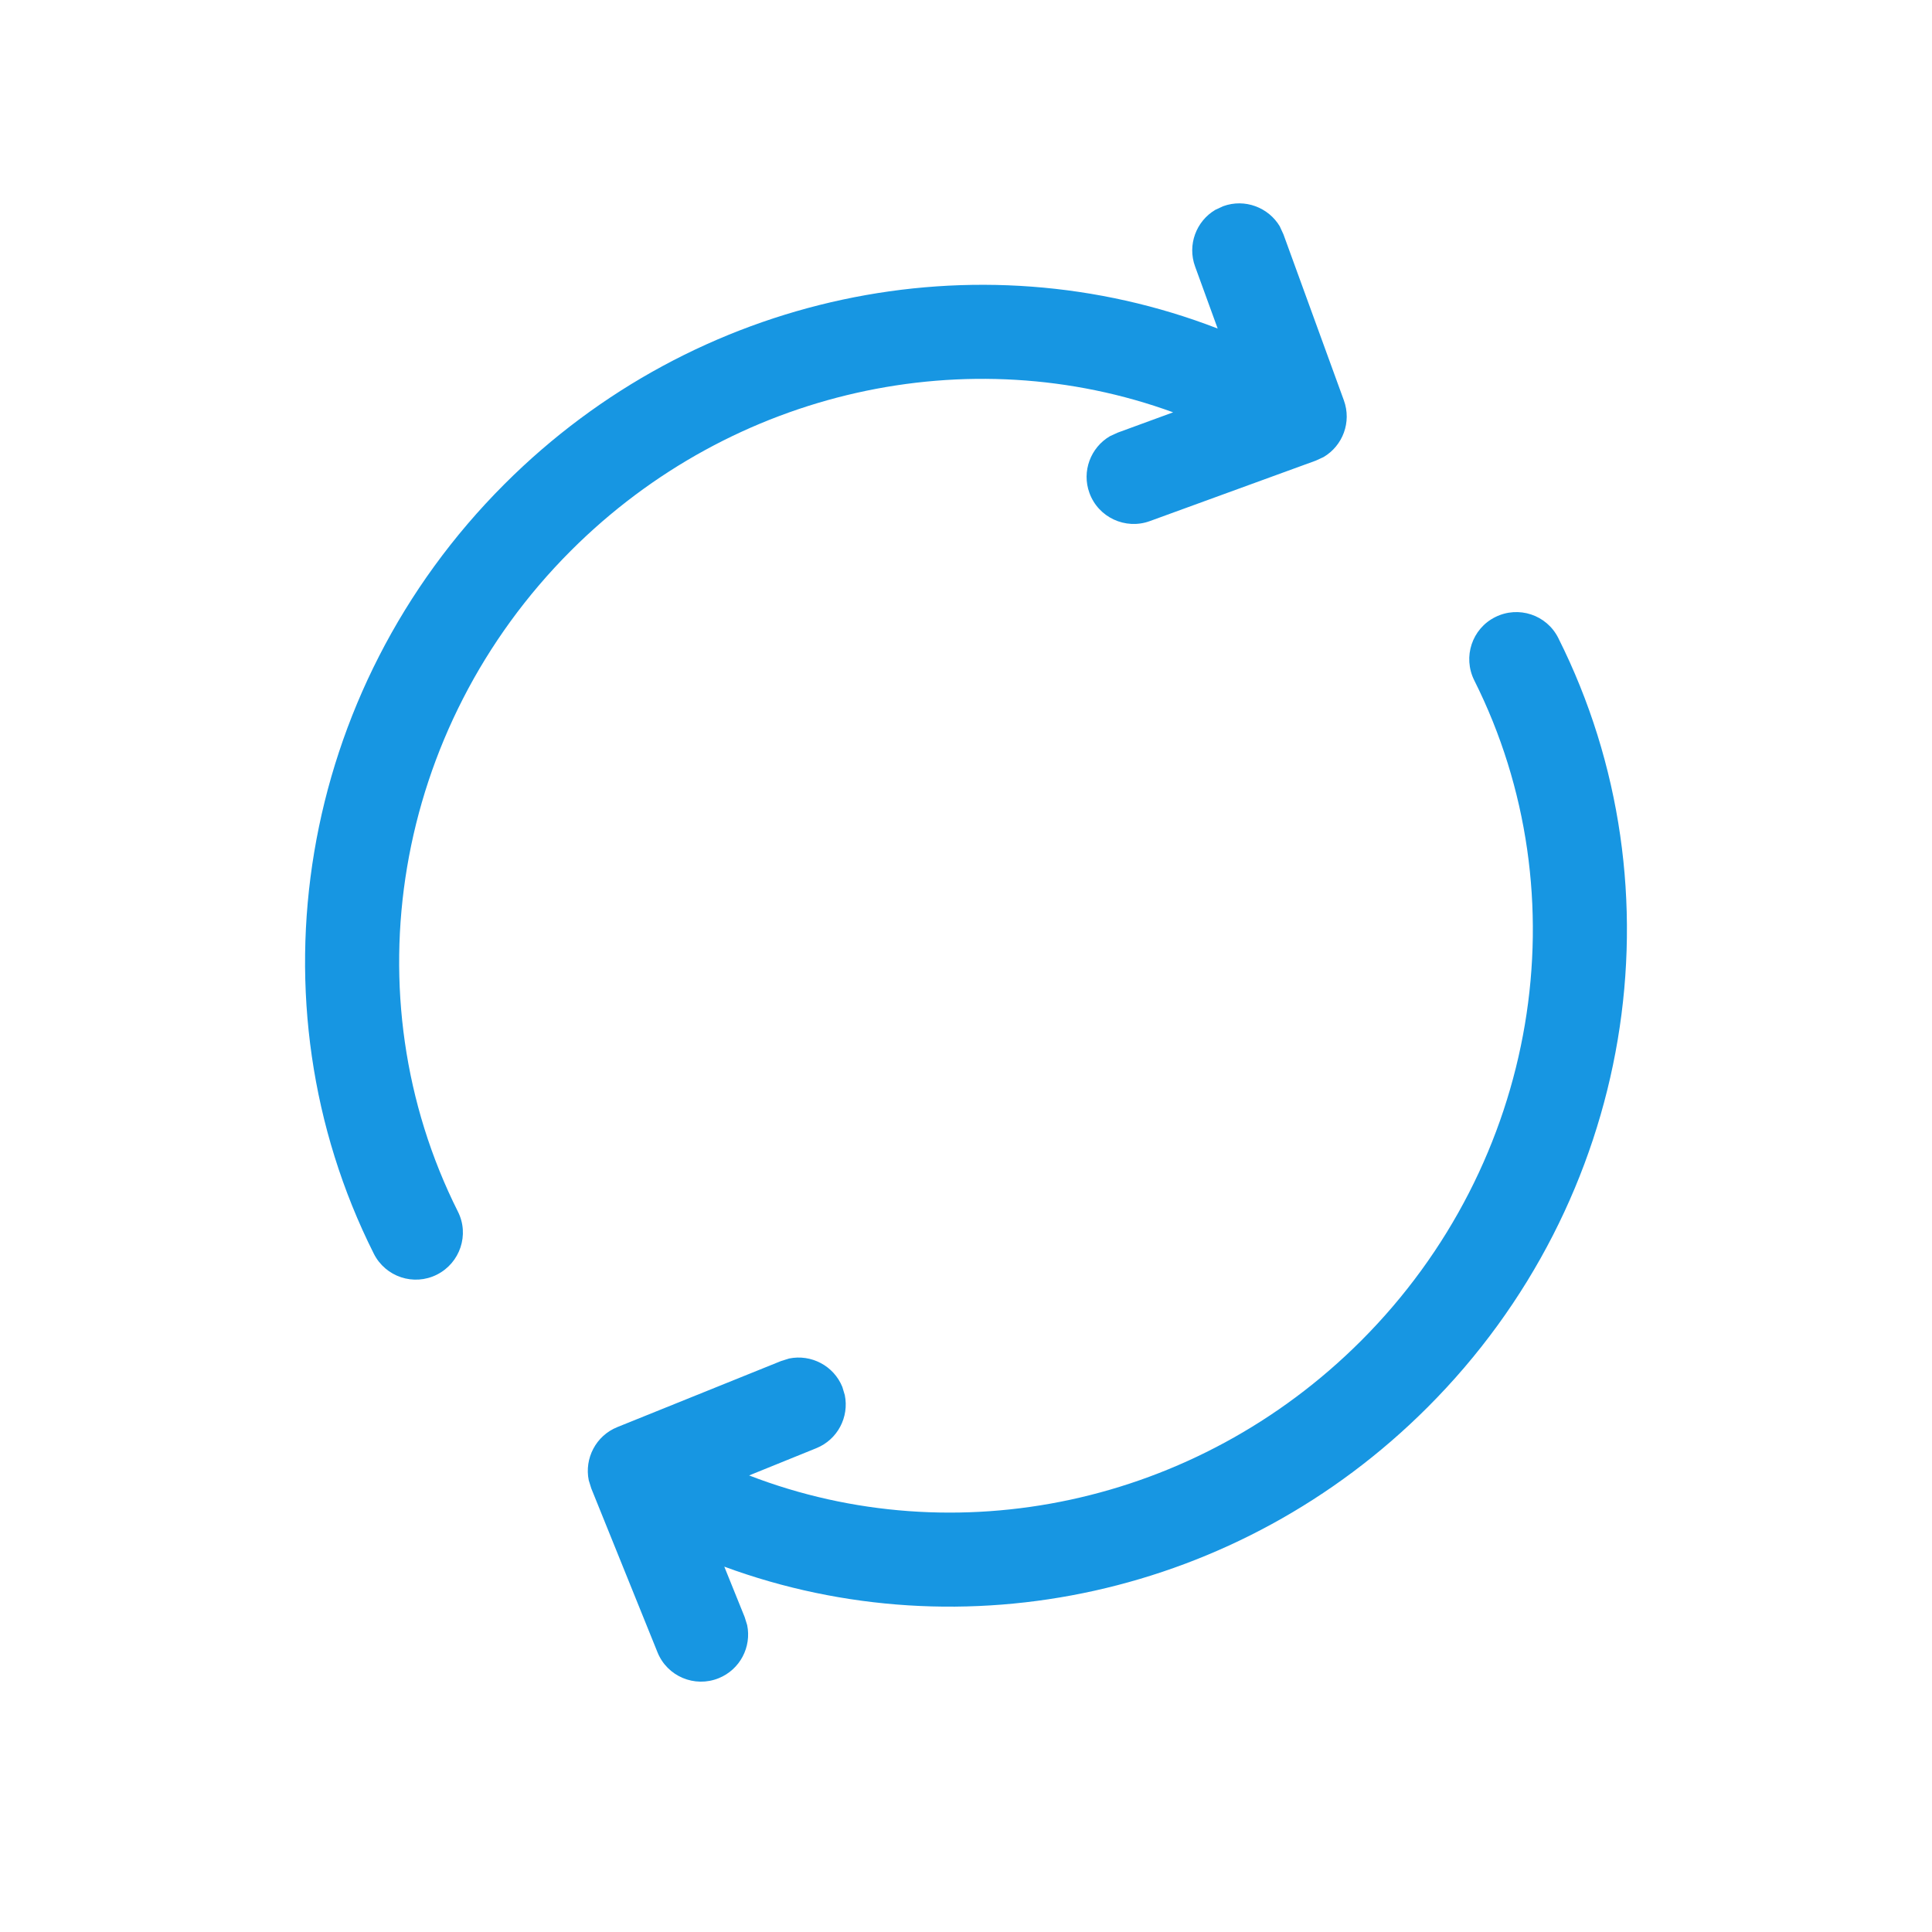 <svg xmlns="http://www.w3.org/2000/svg" width="19" height="19" viewBox="0 0 19 19">
    <g fill="none" fill-rule="evenodd">
        <g fill="#1796E2" fill-rule="nonzero">
            <g>
                <g>
                    <g>
                        <g>
                            <path d="M15.325 6.275c1.242 2.475.745 5.535-1.286 7.565-1.855 1.856-4.572 2.431-6.916 1.567l.2.495.025.08c.044.215-.07.437-.28.522-.237.096-.507-.018-.602-.255l-.651-1.611-.025-.08c-.044-.215.07-.438.28-.523l1.611-.65.08-.025c.215-.044.438.07.523.28l.024.08c.044.215-.07.437-.28.522l-.661.268c2.024.782 4.399.295 6.018-1.324 1.749-1.749 2.176-4.378 1.113-6.496-.114-.229-.022-.507.206-.621.229-.115.507-.023.621.206zm-2.738-4.046l.035.076.594 1.632c.078.214-.011.447-.2.558l-.076.035-1.633.595c-.24.087-.506-.037-.593-.277-.078-.213.012-.447.201-.558l.076-.035.546-.2c-2.003-.73-4.328-.233-5.922 1.36-1.75 1.75-2.176 4.38-1.112 6.5.115.227.022.505-.206.62-.228.115-.506.023-.621-.206-1.243-2.475-.747-5.537 1.285-7.568 1.881-1.882 4.648-2.446 7.014-1.53l-.222-.61c-.078-.213.011-.447.2-.558l.076-.035c.213-.078.447.012.558.2z" transform="translate(-248, -152) translate(16, 138) translate(0, 11) translate(232, 1) translate(0, 2)"/>
                        </g>
                    </g>
                </g>
            </g>
        </g>
    </g>
</svg>
